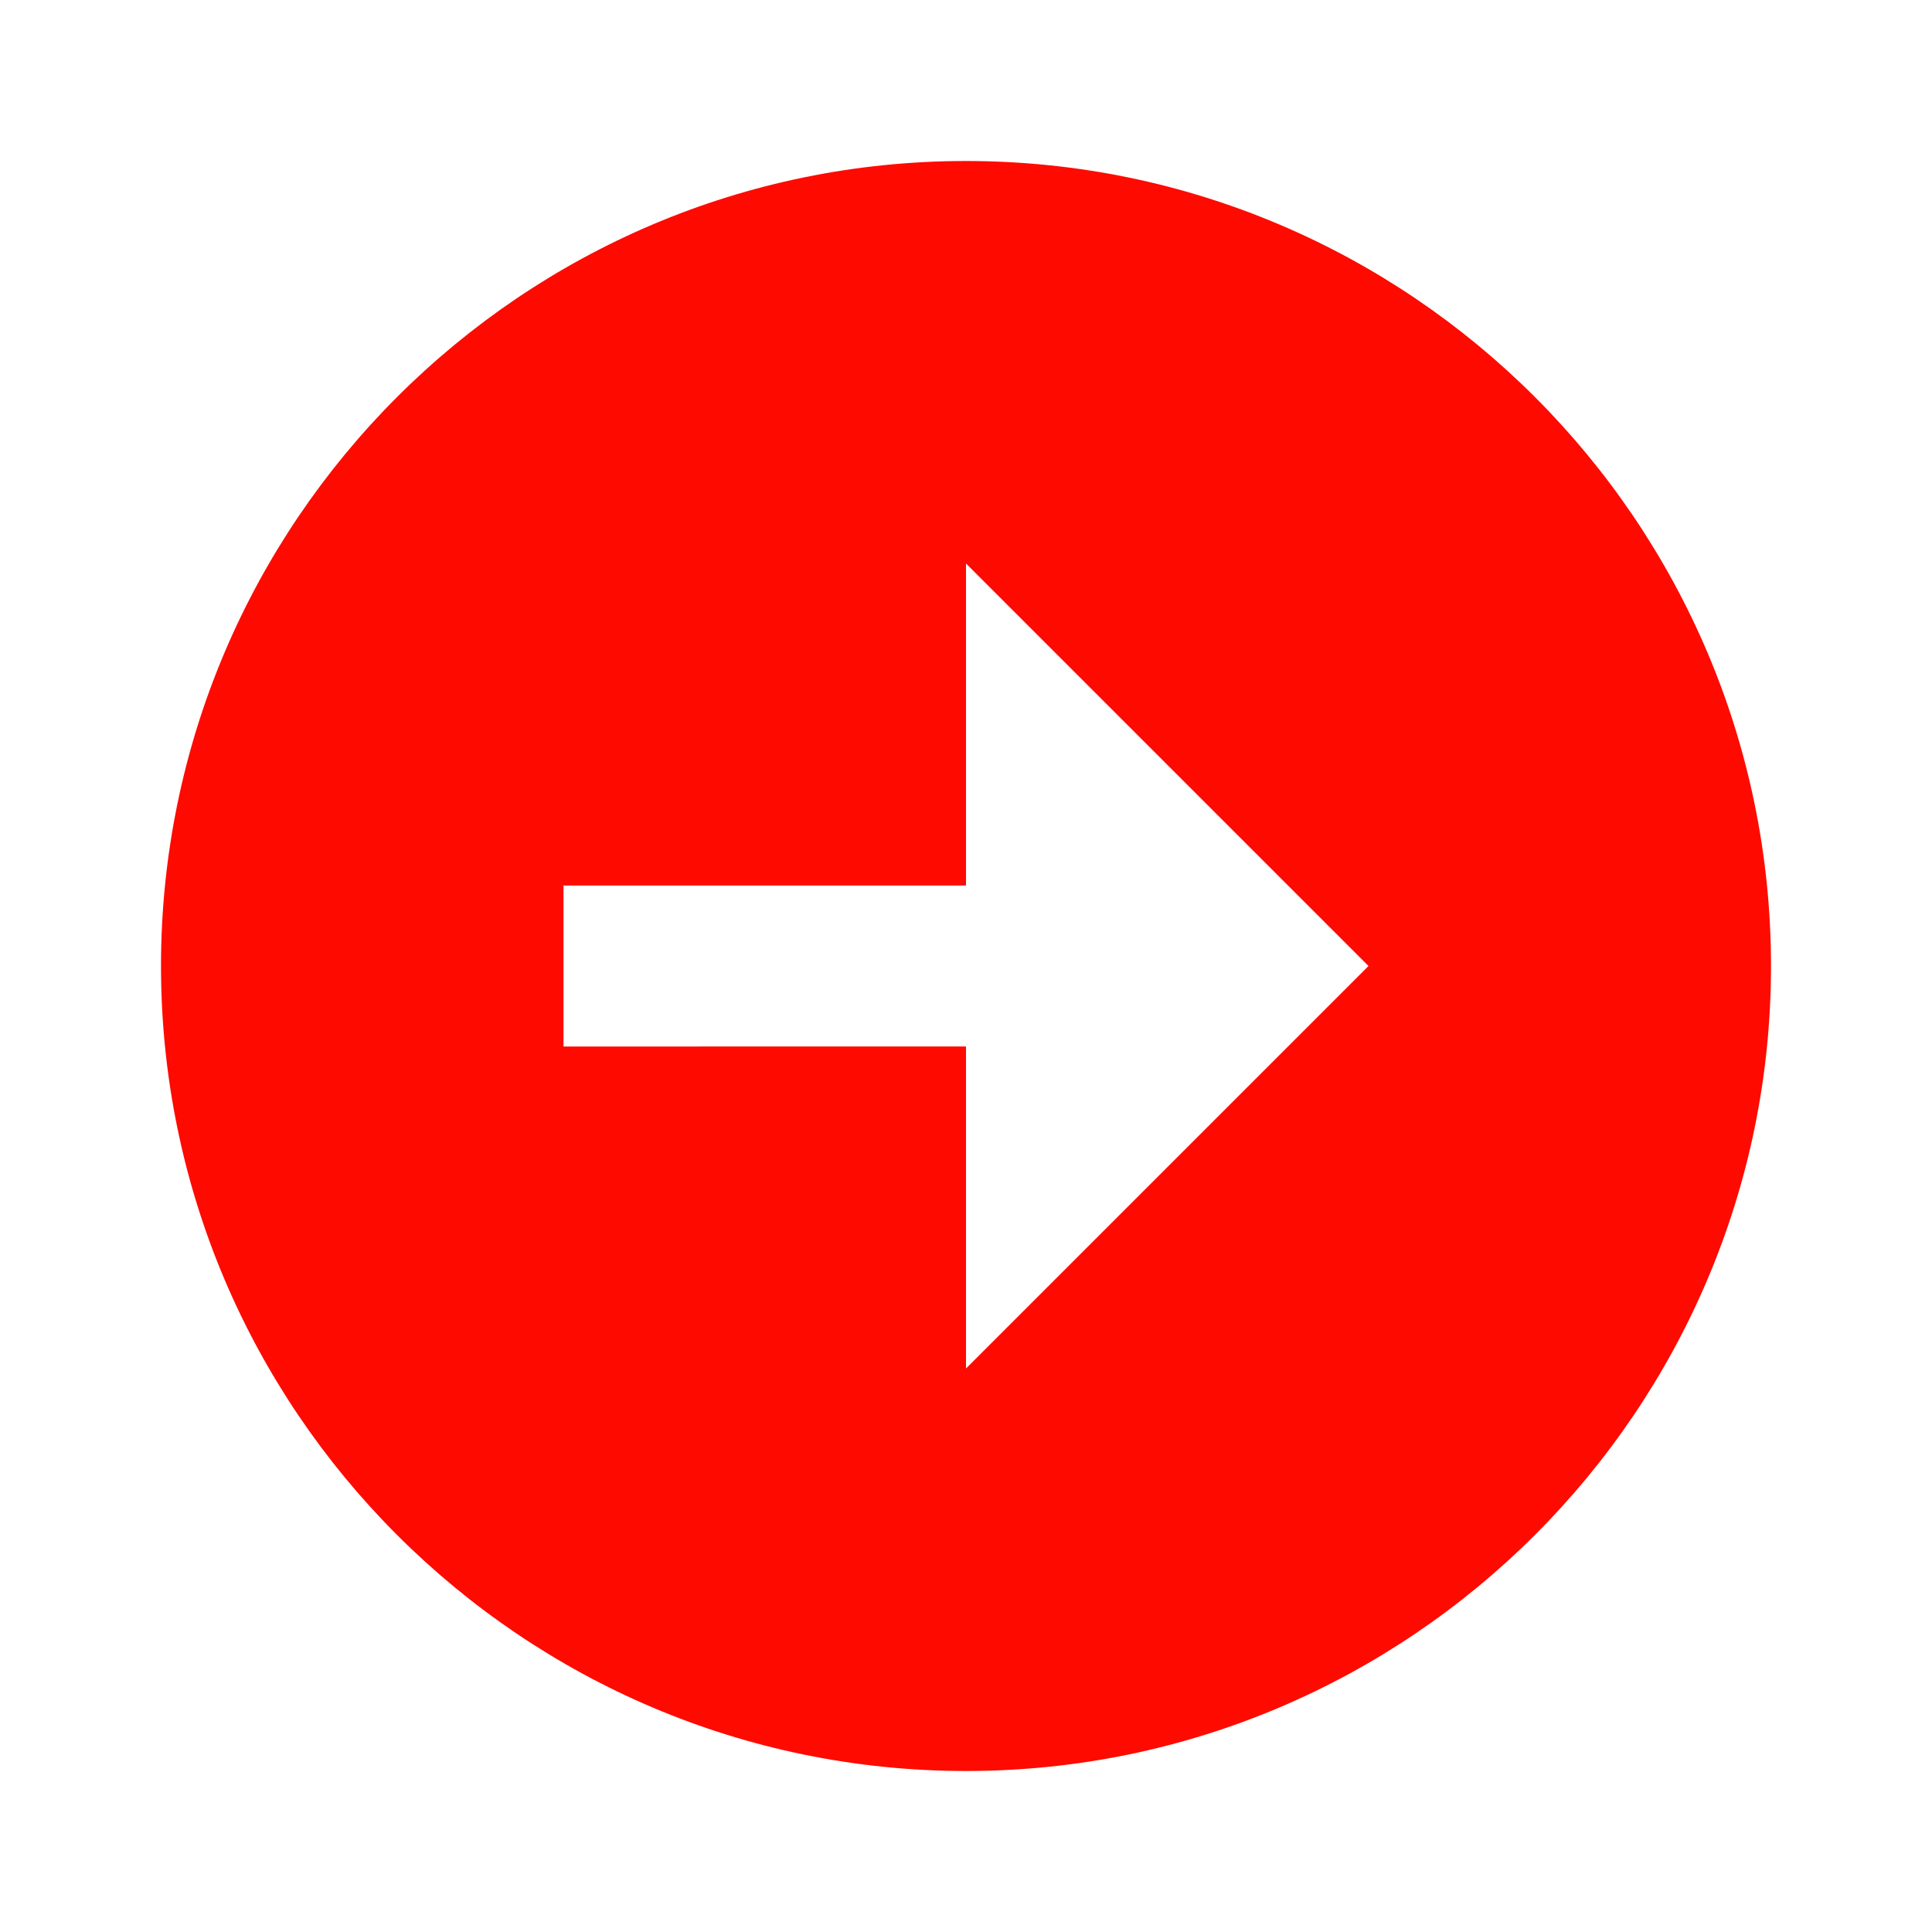 <svg xmlns="http://www.w3.org/2000/svg" width="24" height="24" viewBox="0 0 24 24" style="fill:#FF0A00;transform: ;msFilter:;"><path d="M12 2C6.486 2 2 6.486 2 12s4.486 10 10 10 10-4.486 10-10S17.514 2 12 2zm0 15v-4H7v-2h5V7l5 5-5 5z"></path></svg>
